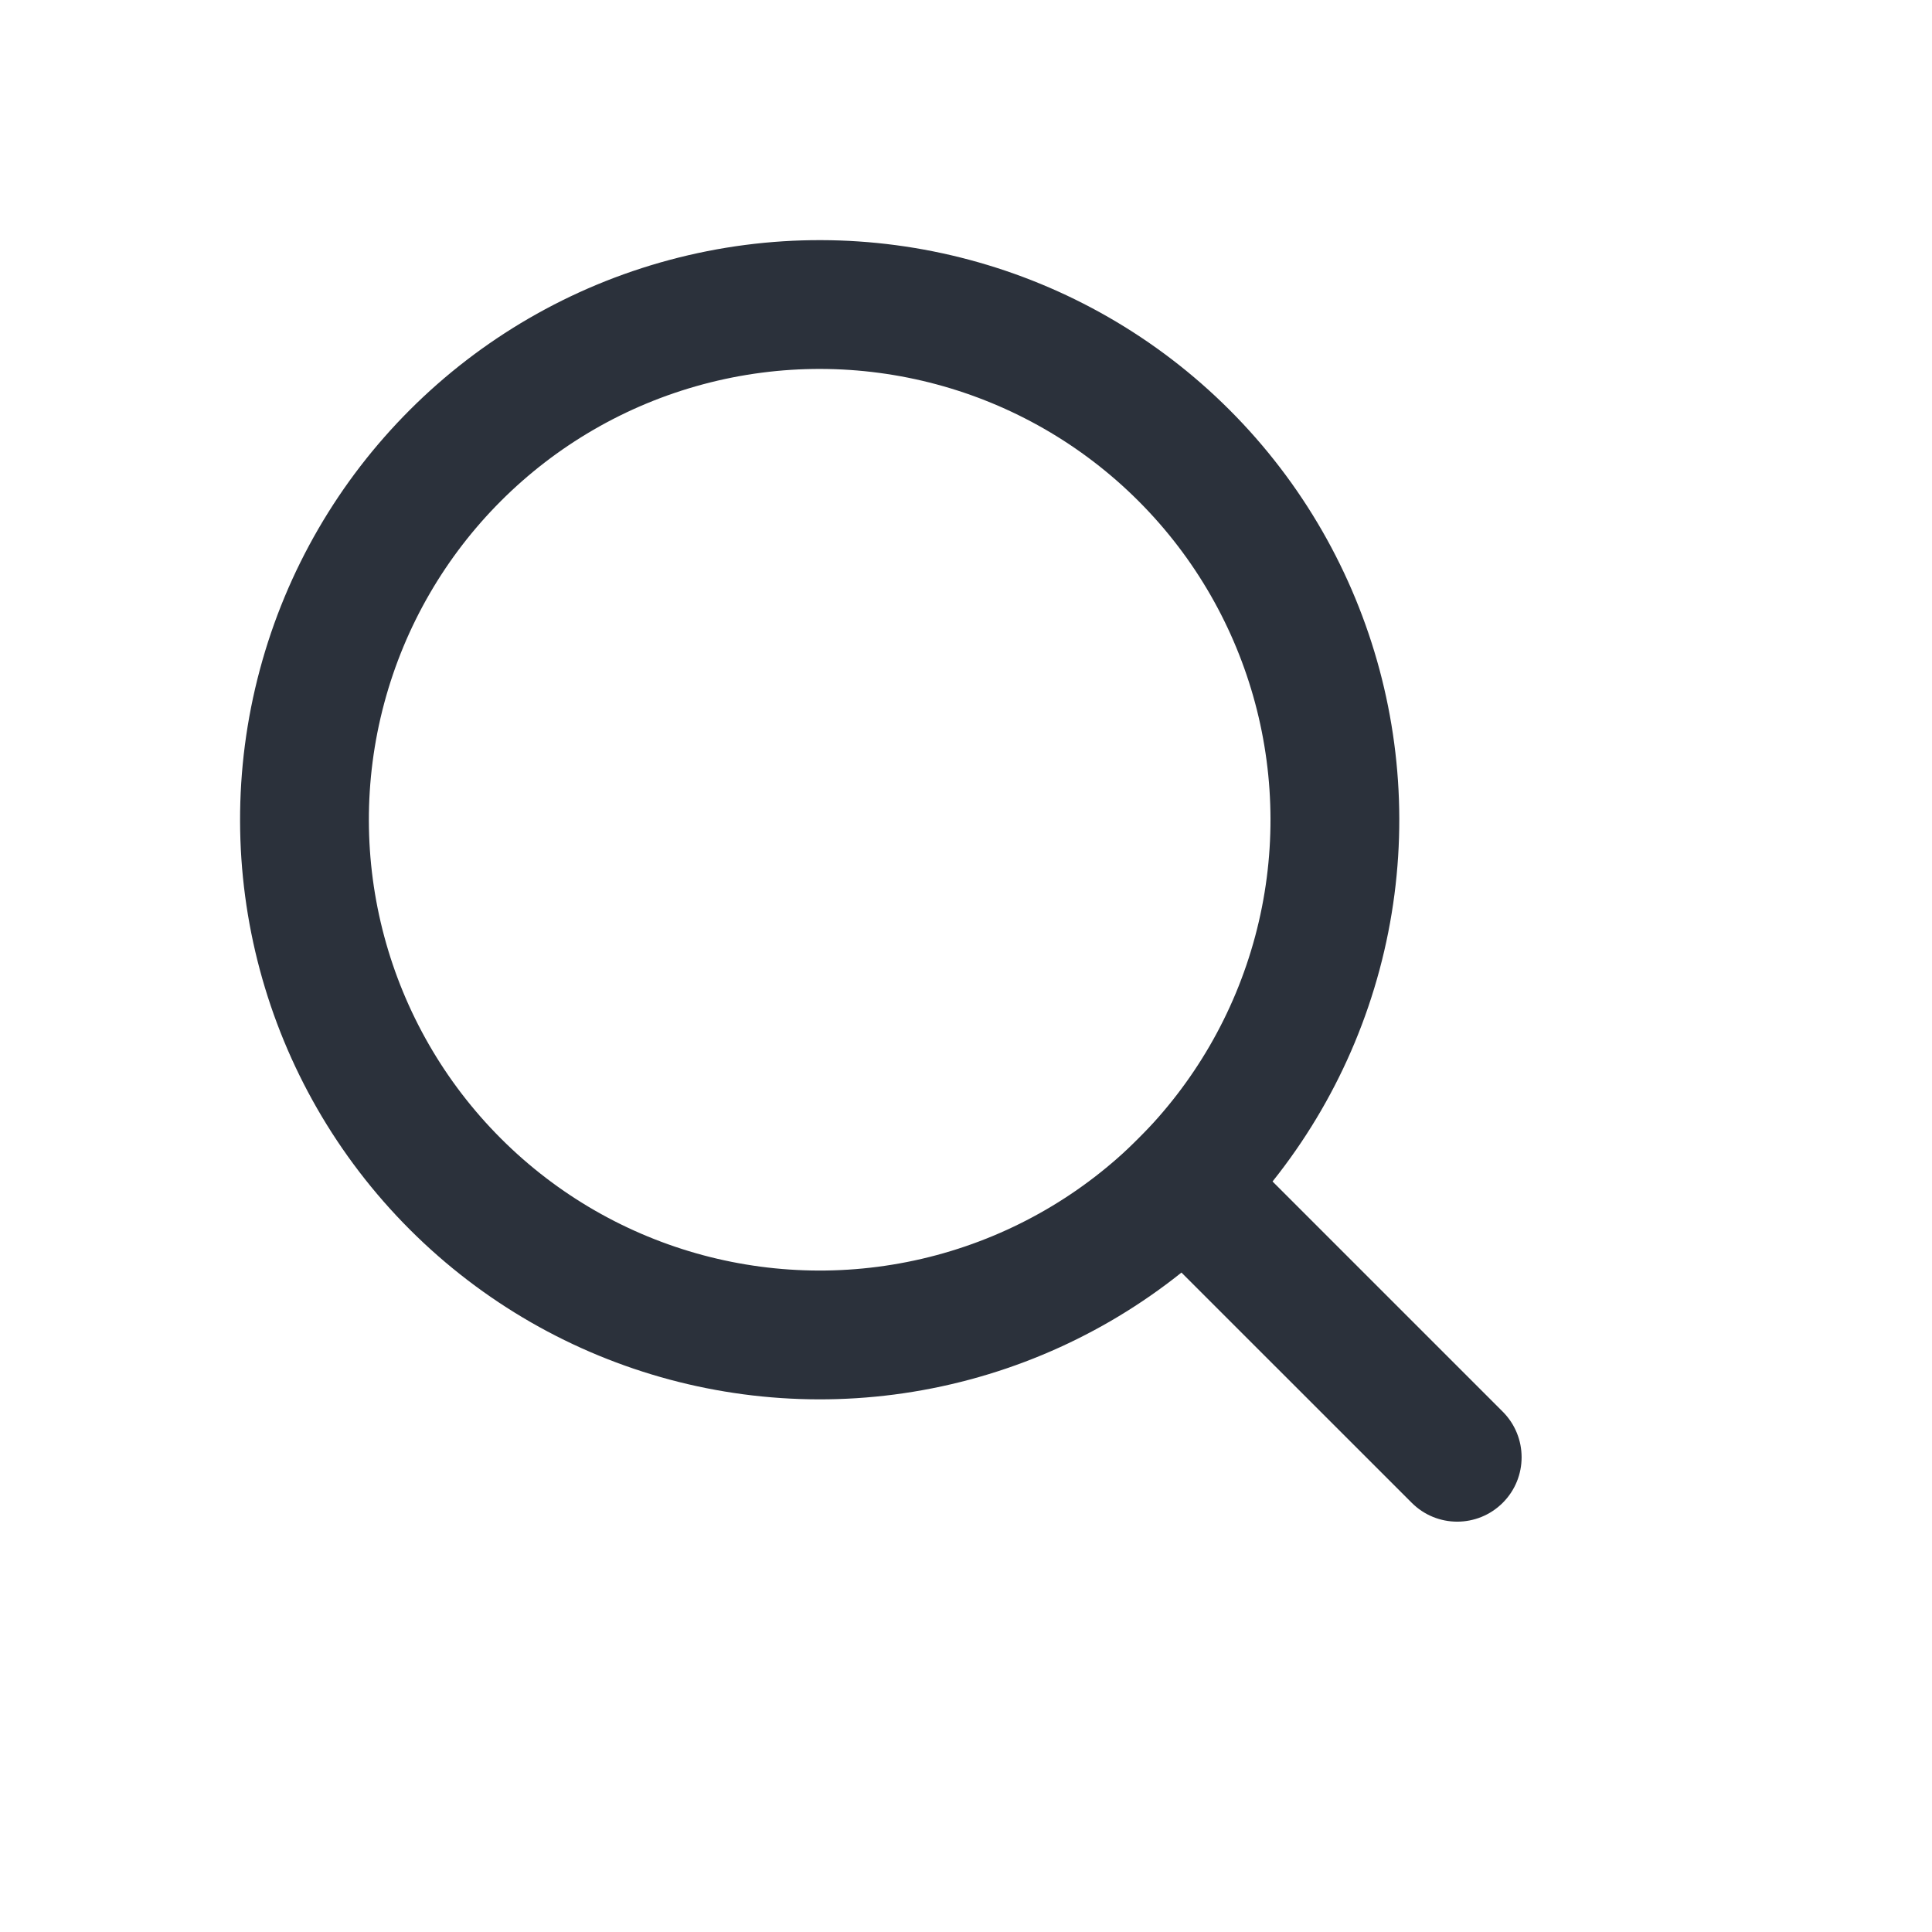 <svg width="30" height="30" viewBox="0 0 30 30" fill="none" xmlns="http://www.w3.org/2000/svg">
<circle cx="12.728" cy="12.729" r="8" transform="rotate(-45 12.728 12.729)" stroke="#2B313B" stroke-width="2"/>
<path d="M16.971 18.386L18.385 16.971L23.335 21.921C23.725 22.312 23.725 22.945 23.335 23.335C22.944 23.726 22.311 23.726 21.921 23.335L16.971 18.386Z" fill="#2B313B"/>
</svg>
